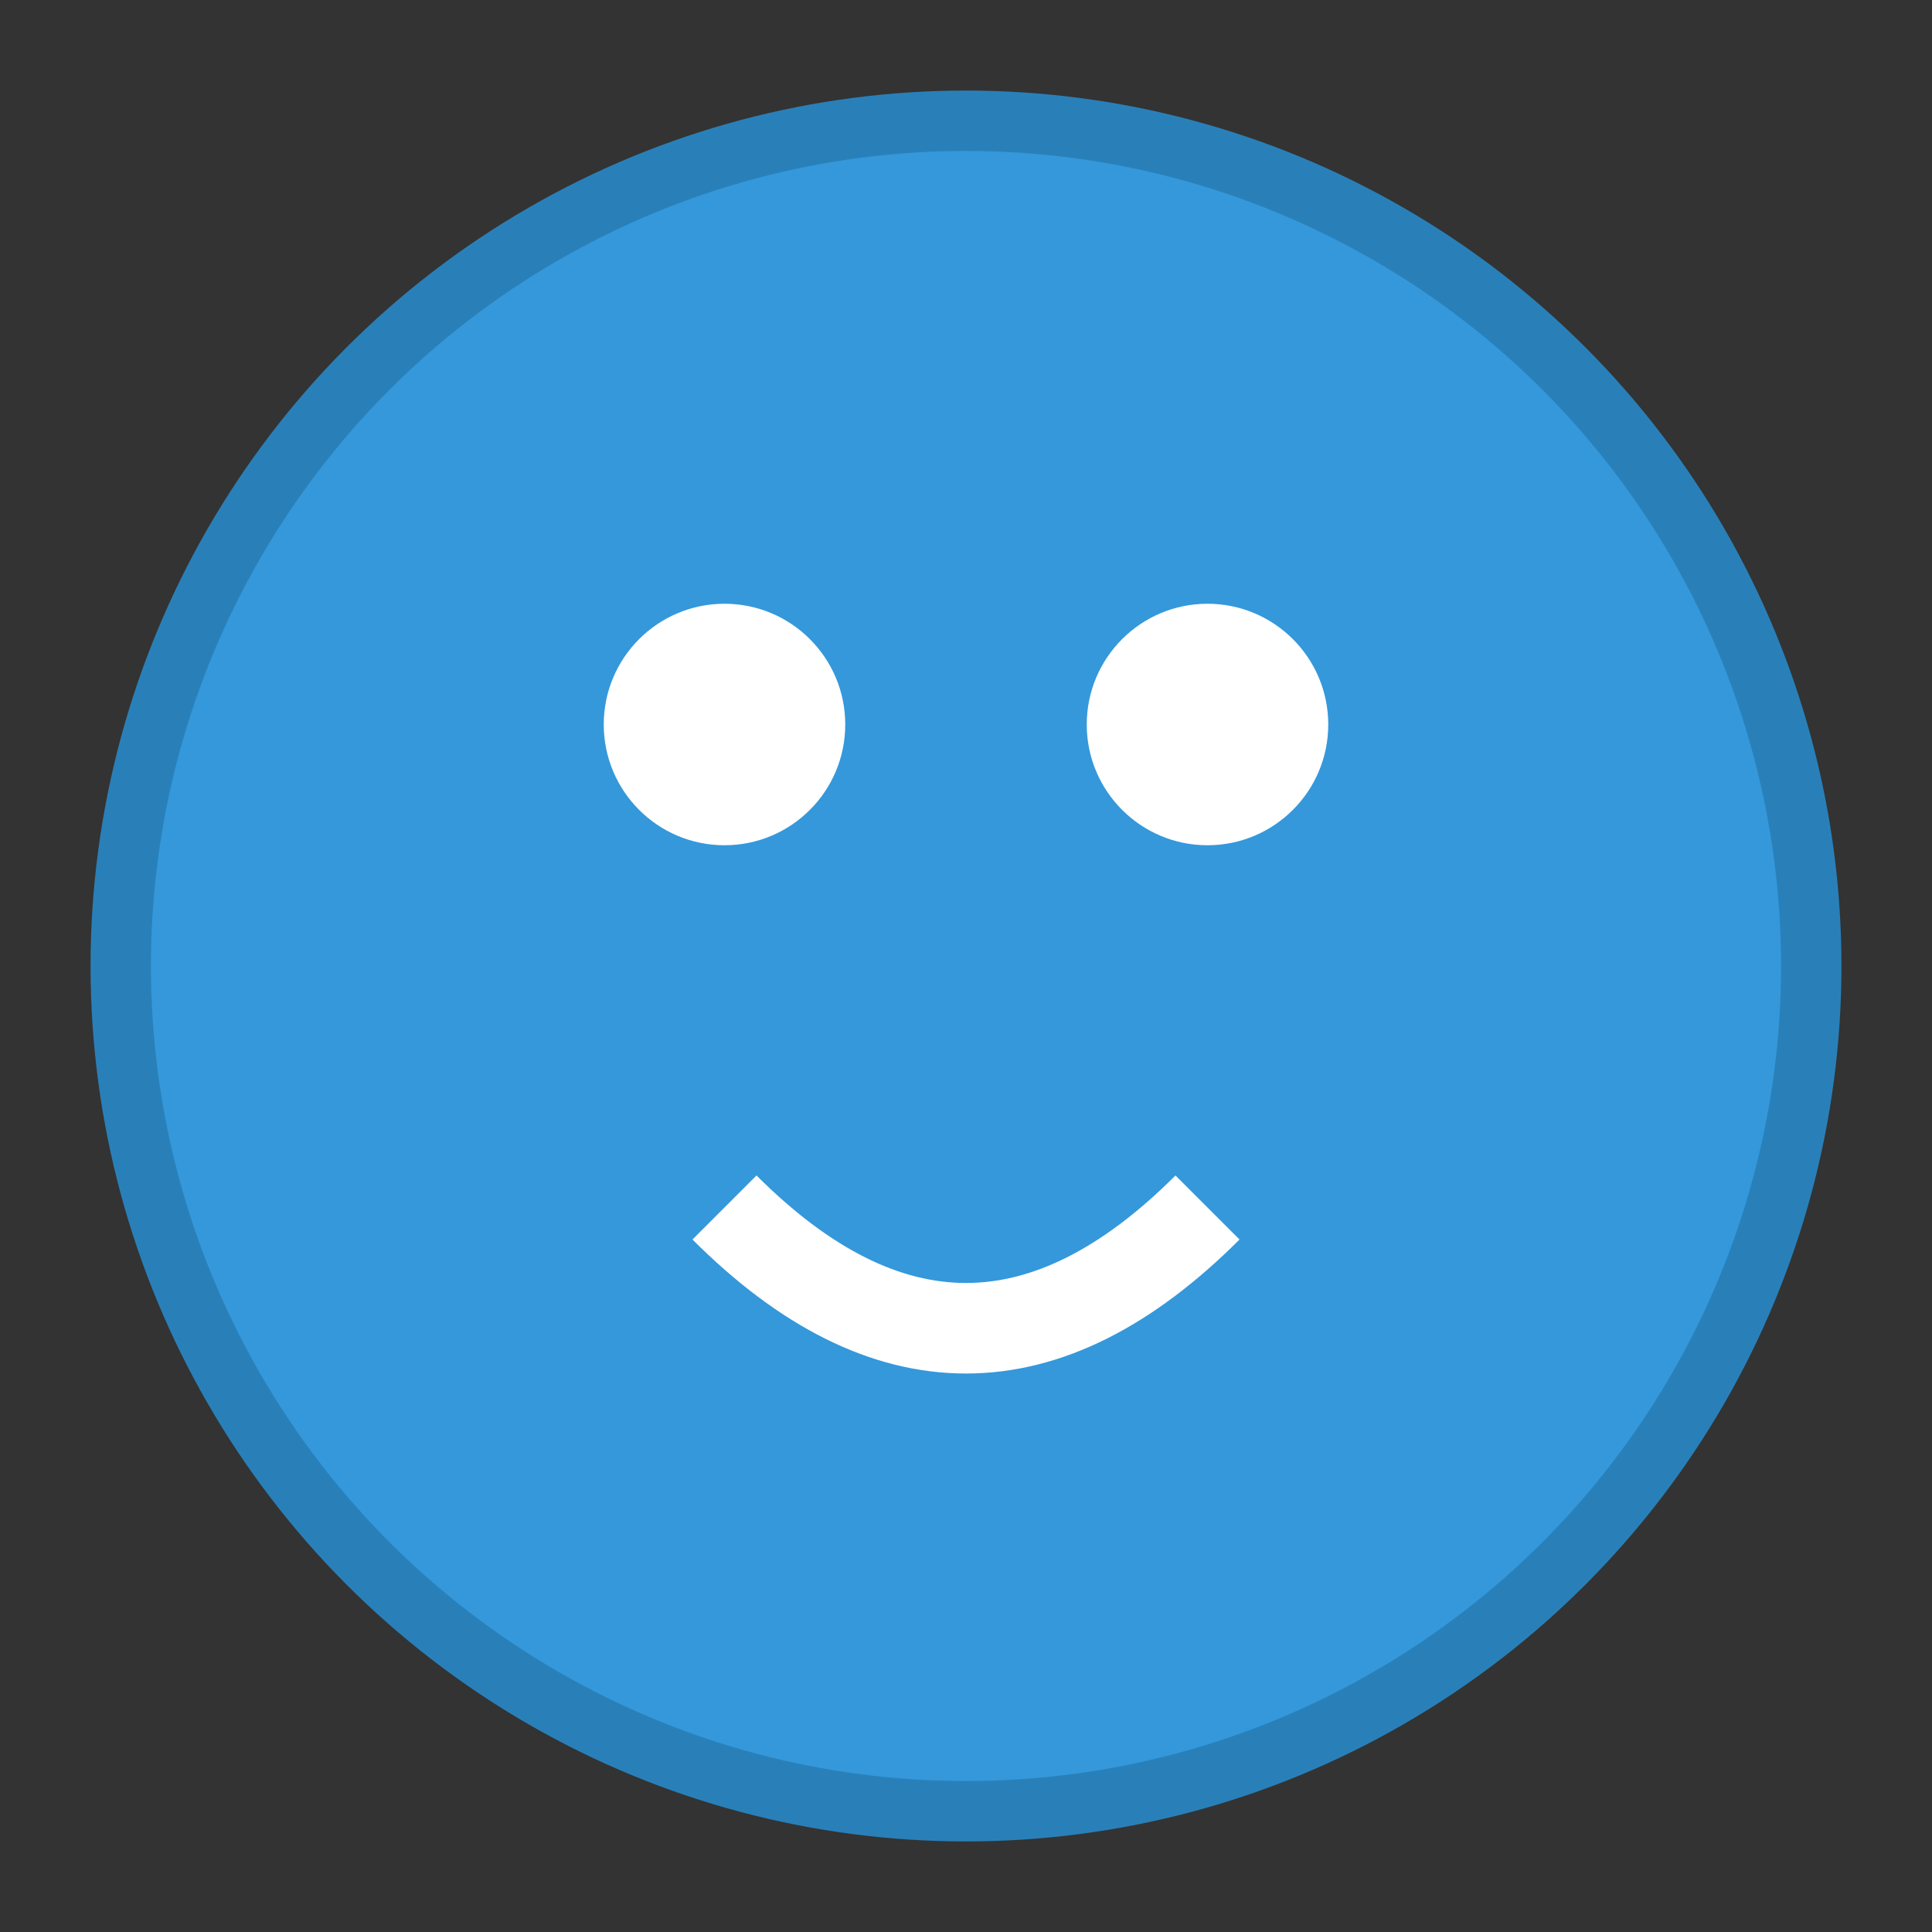 <?xml version="1.0" encoding="UTF-8"?>
<svg width="64" height="64" viewBox="0 0 64 64" xmlns="http://www.w3.org/2000/svg">
  <rect x="0" y="0" width="64" height="64" fill="#333333" stroke="none"/>
  <!-- Hero character - simple design -->
  <circle cx="32" cy="32" r="28" fill="#3498db" stroke="#2980b9" stroke-width="2"/>
  <circle cx="24" cy="24" r="4" fill="#ffffff"/>
  <circle cx="40" cy="24" r="4" fill="#ffffff"/>
  <path d="M24 40 Q32 48 40 40" stroke="#ffffff" stroke-width="3" fill="none"/>
</svg>